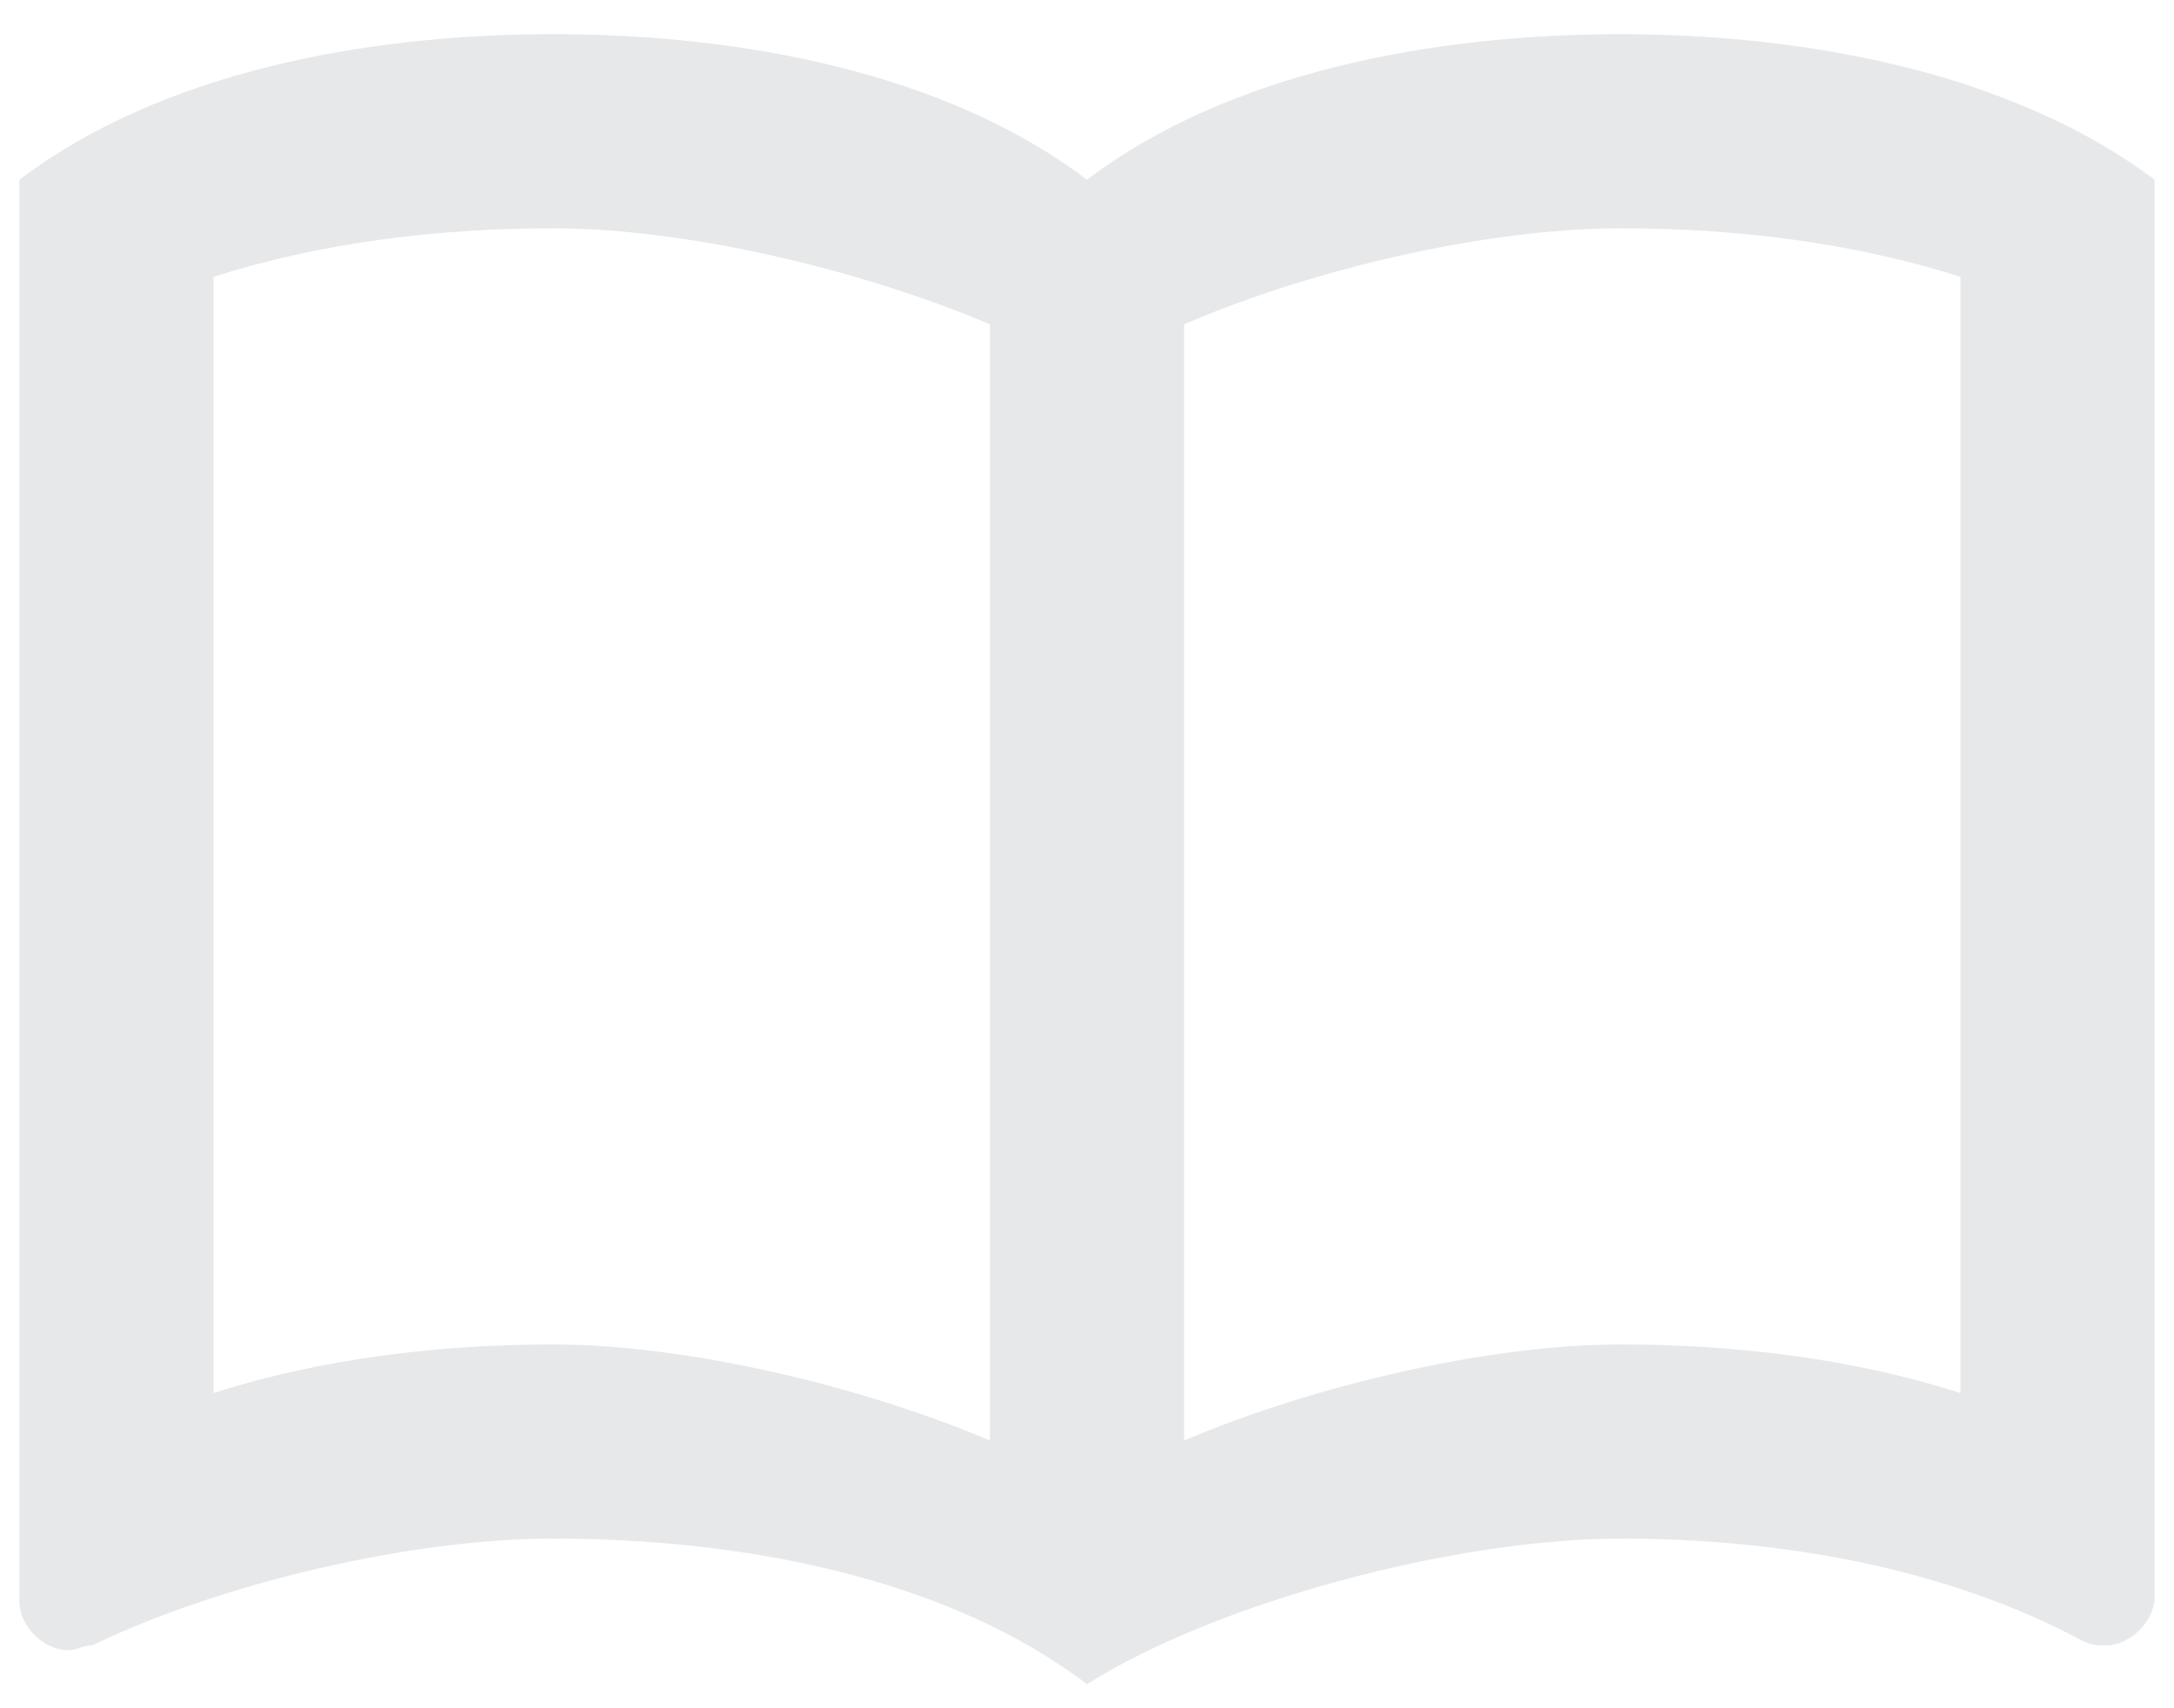 <svg width="28" height="22" viewBox="0 0 28 22" fill="none" xmlns="http://www.w3.org/2000/svg">
<path
    d="M25.25 1.065C23.863 0.627 22.337 0.44 20.875 0.44C18.438 0.44 15.812 0.94 14 2.315C12.188 0.94 9.562 0.44 7.125 0.44C4.688 0.44 2.062 0.94 0.25 2.315V20.627C0.25 20.94 0.562 21.252 0.875 21.252C1 21.252 1.062 21.19 1.188 21.19C2.875 20.377 5.312 19.815 7.125 19.815C9.562 19.815 12.188 20.315 14 21.69C15.688 20.627 18.75 19.815 20.875 19.815C22.938 19.815 25.062 20.19 26.812 21.127C26.938 21.19 27 21.19 27.125 21.19C27.438 21.19 27.75 20.877 27.75 20.565V2.315C27 1.752 26.188 1.377 25.25 1.065ZM2.75 17.94V3.565C4.125 3.127 5.625 2.94 7.125 2.94C8.8 2.94 11.037 3.452 12.75 4.177V18.552C11.037 17.827 8.8 17.315 7.125 17.315C5.625 17.315 4.125 17.502 2.75 17.94ZM25.25 17.94C23.875 17.502 22.375 17.315 20.875 17.315C19.2 17.315 16.962 17.827 15.25 18.552V4.177C16.962 3.44 19.2 2.94 20.875 2.94C22.375 2.94 23.875 3.127 25.25 3.565V17.94Z"
    fill="#E7E8EA"
  />
</svg>
